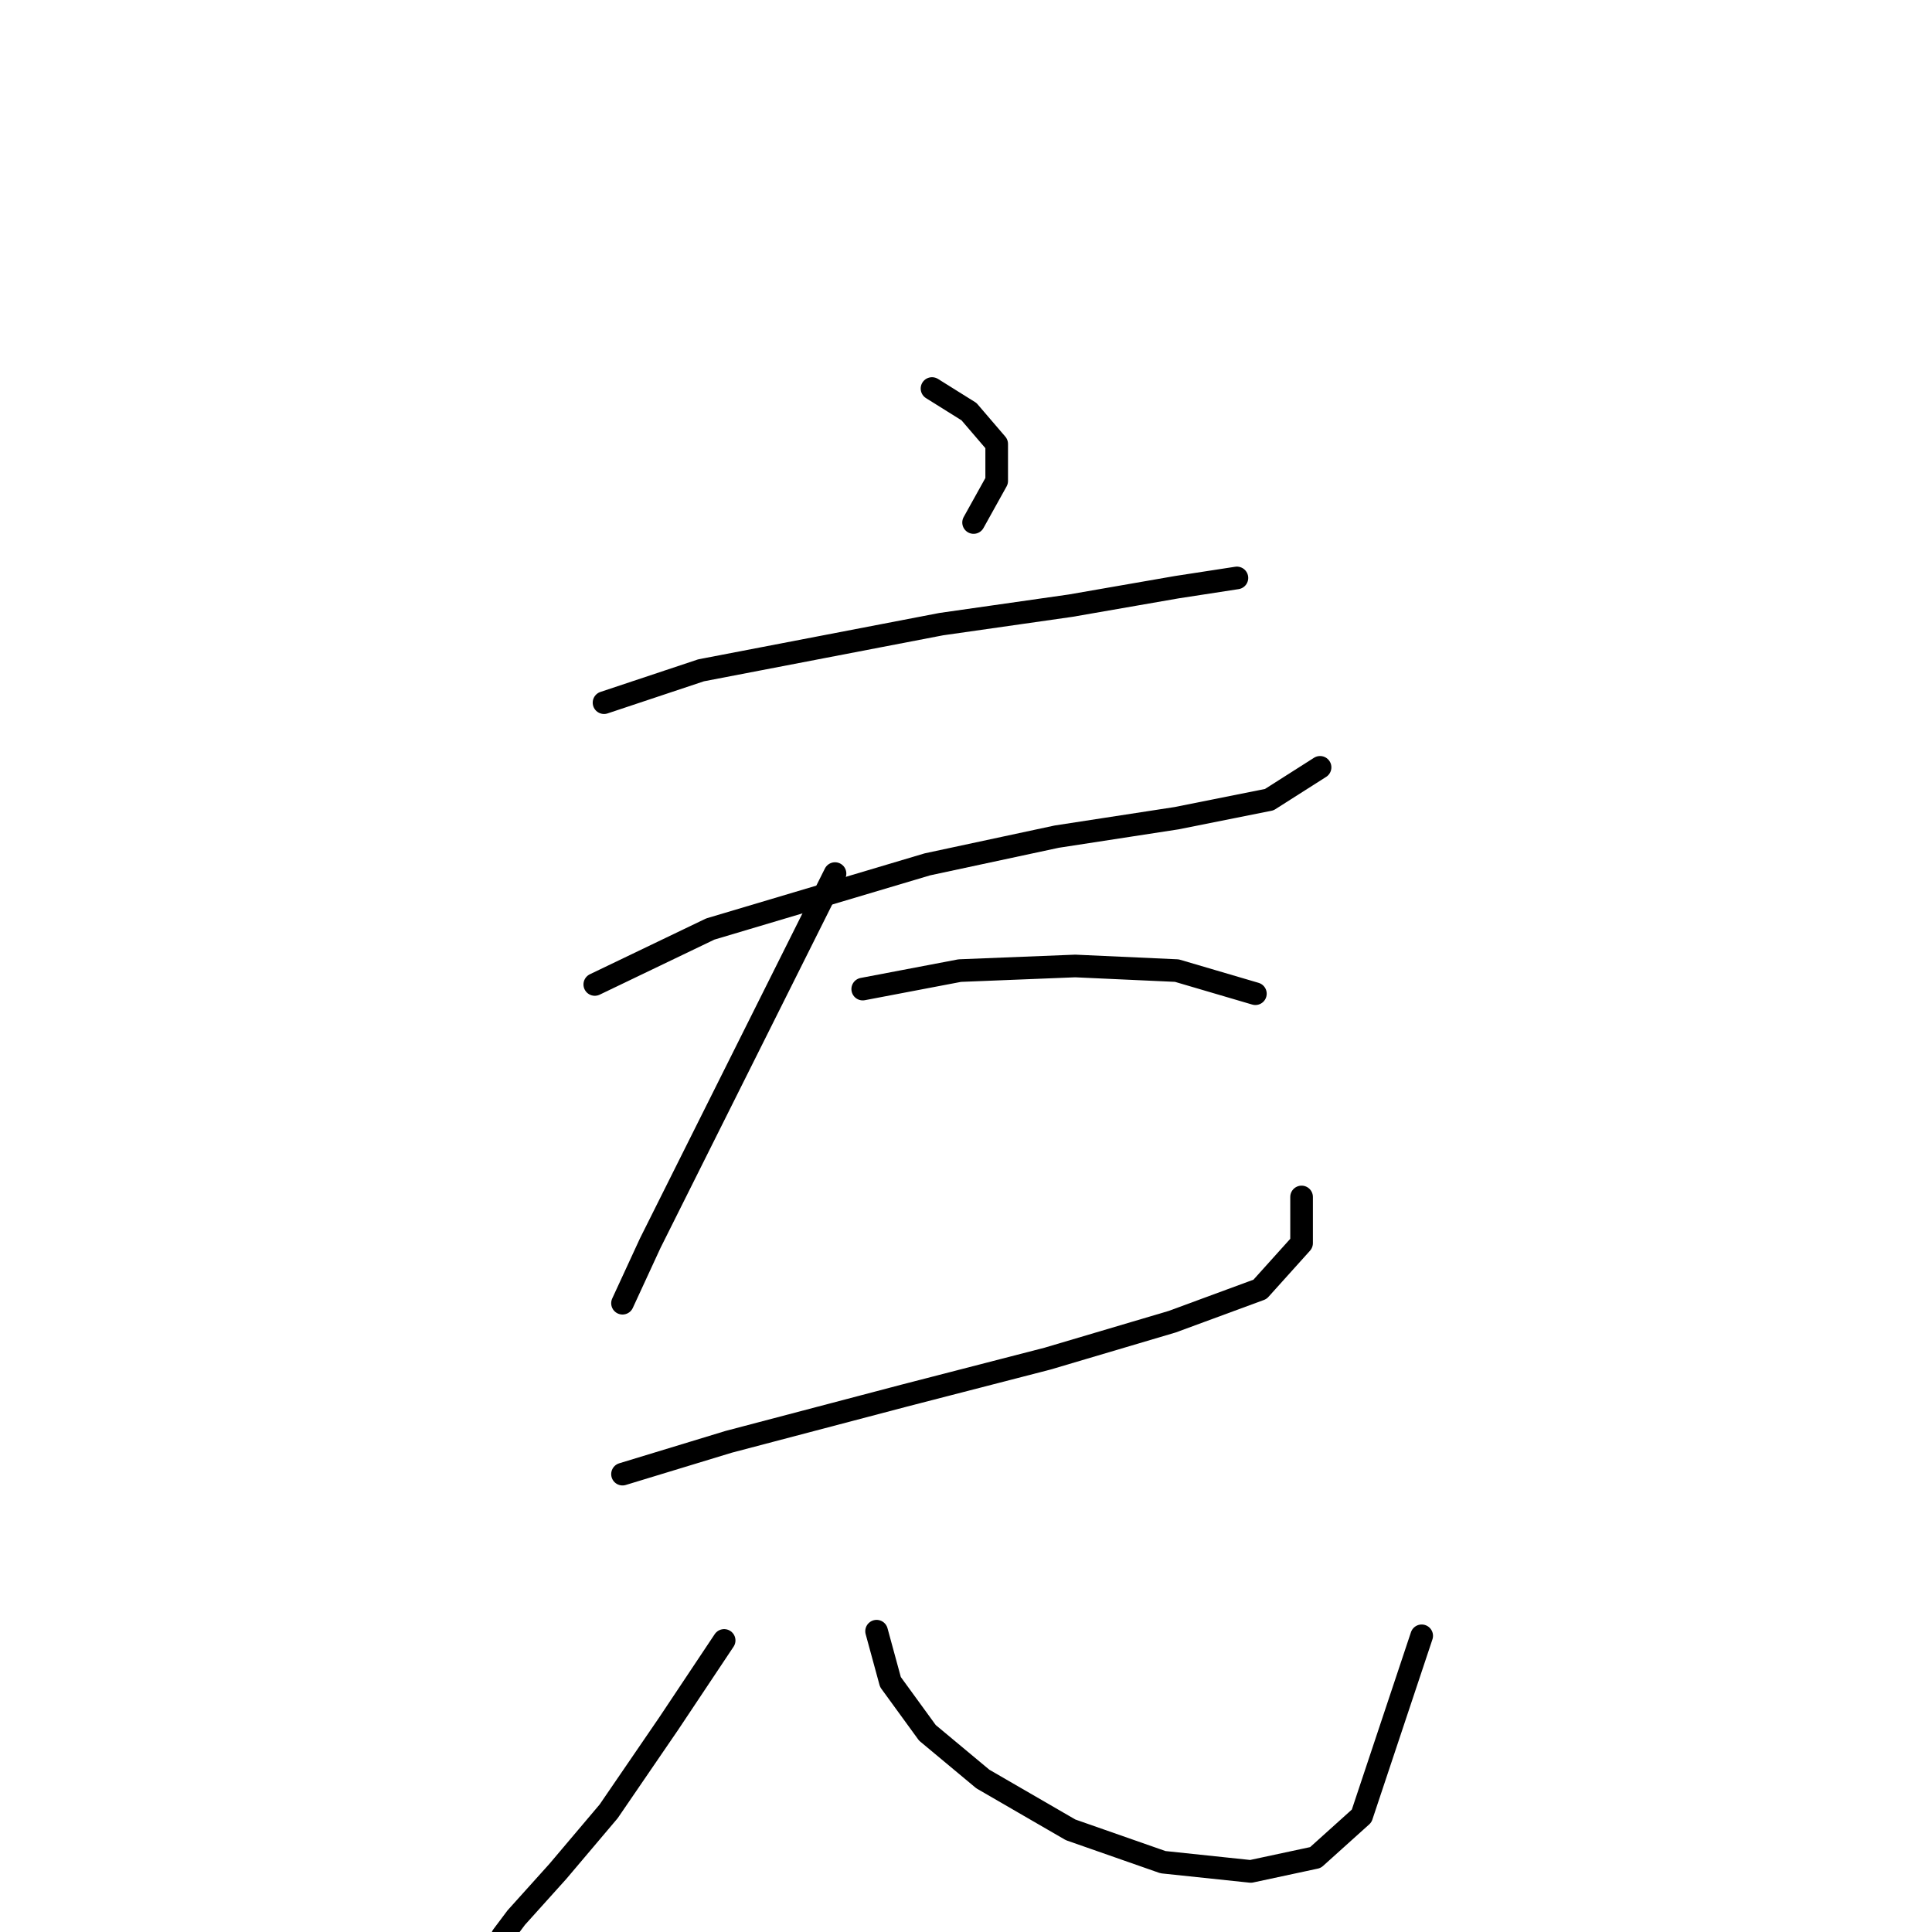 <?xml version="1.0" standalone="no"?>
    <svg width="256" height="256" xmlns="http://www.w3.org/2000/svg" version="1.1">
    <polyline stroke="black" stroke-width="3" stroke-linecap="round" fill="transparent" stroke-linejoin="round" points="123.497 51.483 128.394 54.544 132.067 58.829 132.067 63.726 129.006 69.235 129.006 69.235 " />
        <polyline stroke="black" stroke-width="3" stroke-linecap="round" fill="transparent" stroke-linejoin="round" points="80.037 93.107 92.892 88.822 108.807 85.762 124.722 82.701 141.861 80.253 155.939 77.804 163.897 76.58 163.897 76.58 " />
        <polyline stroke="black" stroke-width="3" stroke-linecap="round" fill="transparent" stroke-linejoin="round" points="78.813 130.446 94.116 123.1 122.885 114.531 140.024 110.858 155.939 108.41 168.182 105.961 174.915 101.677 174.915 101.677 " />
        <polyline stroke="black" stroke-width="3" stroke-linecap="round" fill="transparent" stroke-linejoin="round" points="110.643 115.755 102.073 132.894 93.504 150.033 86.159 164.724 82.486 172.682 82.486 172.682 82.486 172.682 " />
        <polyline stroke="black" stroke-width="3" stroke-linecap="round" fill="transparent" stroke-linejoin="round" points="114.316 131.058 127.17 128.61 142.473 127.997 155.939 128.61 166.345 131.67 166.345 131.67 " />
        <polyline stroke="black" stroke-width="3" stroke-linecap="round" fill="transparent" stroke-linejoin="round" points="82.486 195.33 96.564 191.045 119.825 184.924 138.8 180.027 155.327 175.13 166.957 170.845 172.466 164.724 172.466 158.603 172.466 158.603 " />
        <polyline stroke="black" stroke-width="3" stroke-linecap="round" fill="transparent" stroke-linejoin="round" points="95.952 217.366 88.607 228.384 80.649 240.014 73.916 247.972 68.407 254.093 66.571 256.541 66.571 256.541 " />
        <polyline stroke="black" stroke-width="3" stroke-linecap="round" fill="transparent" stroke-linejoin="round" points="116.152 216.142 117.988 222.875 122.885 229.608 130.231 235.729 141.861 242.463 154.103 246.747 165.733 247.972 174.303 246.135 180.424 240.626 188.381 216.754 188.381 216.754 " />
        </svg>